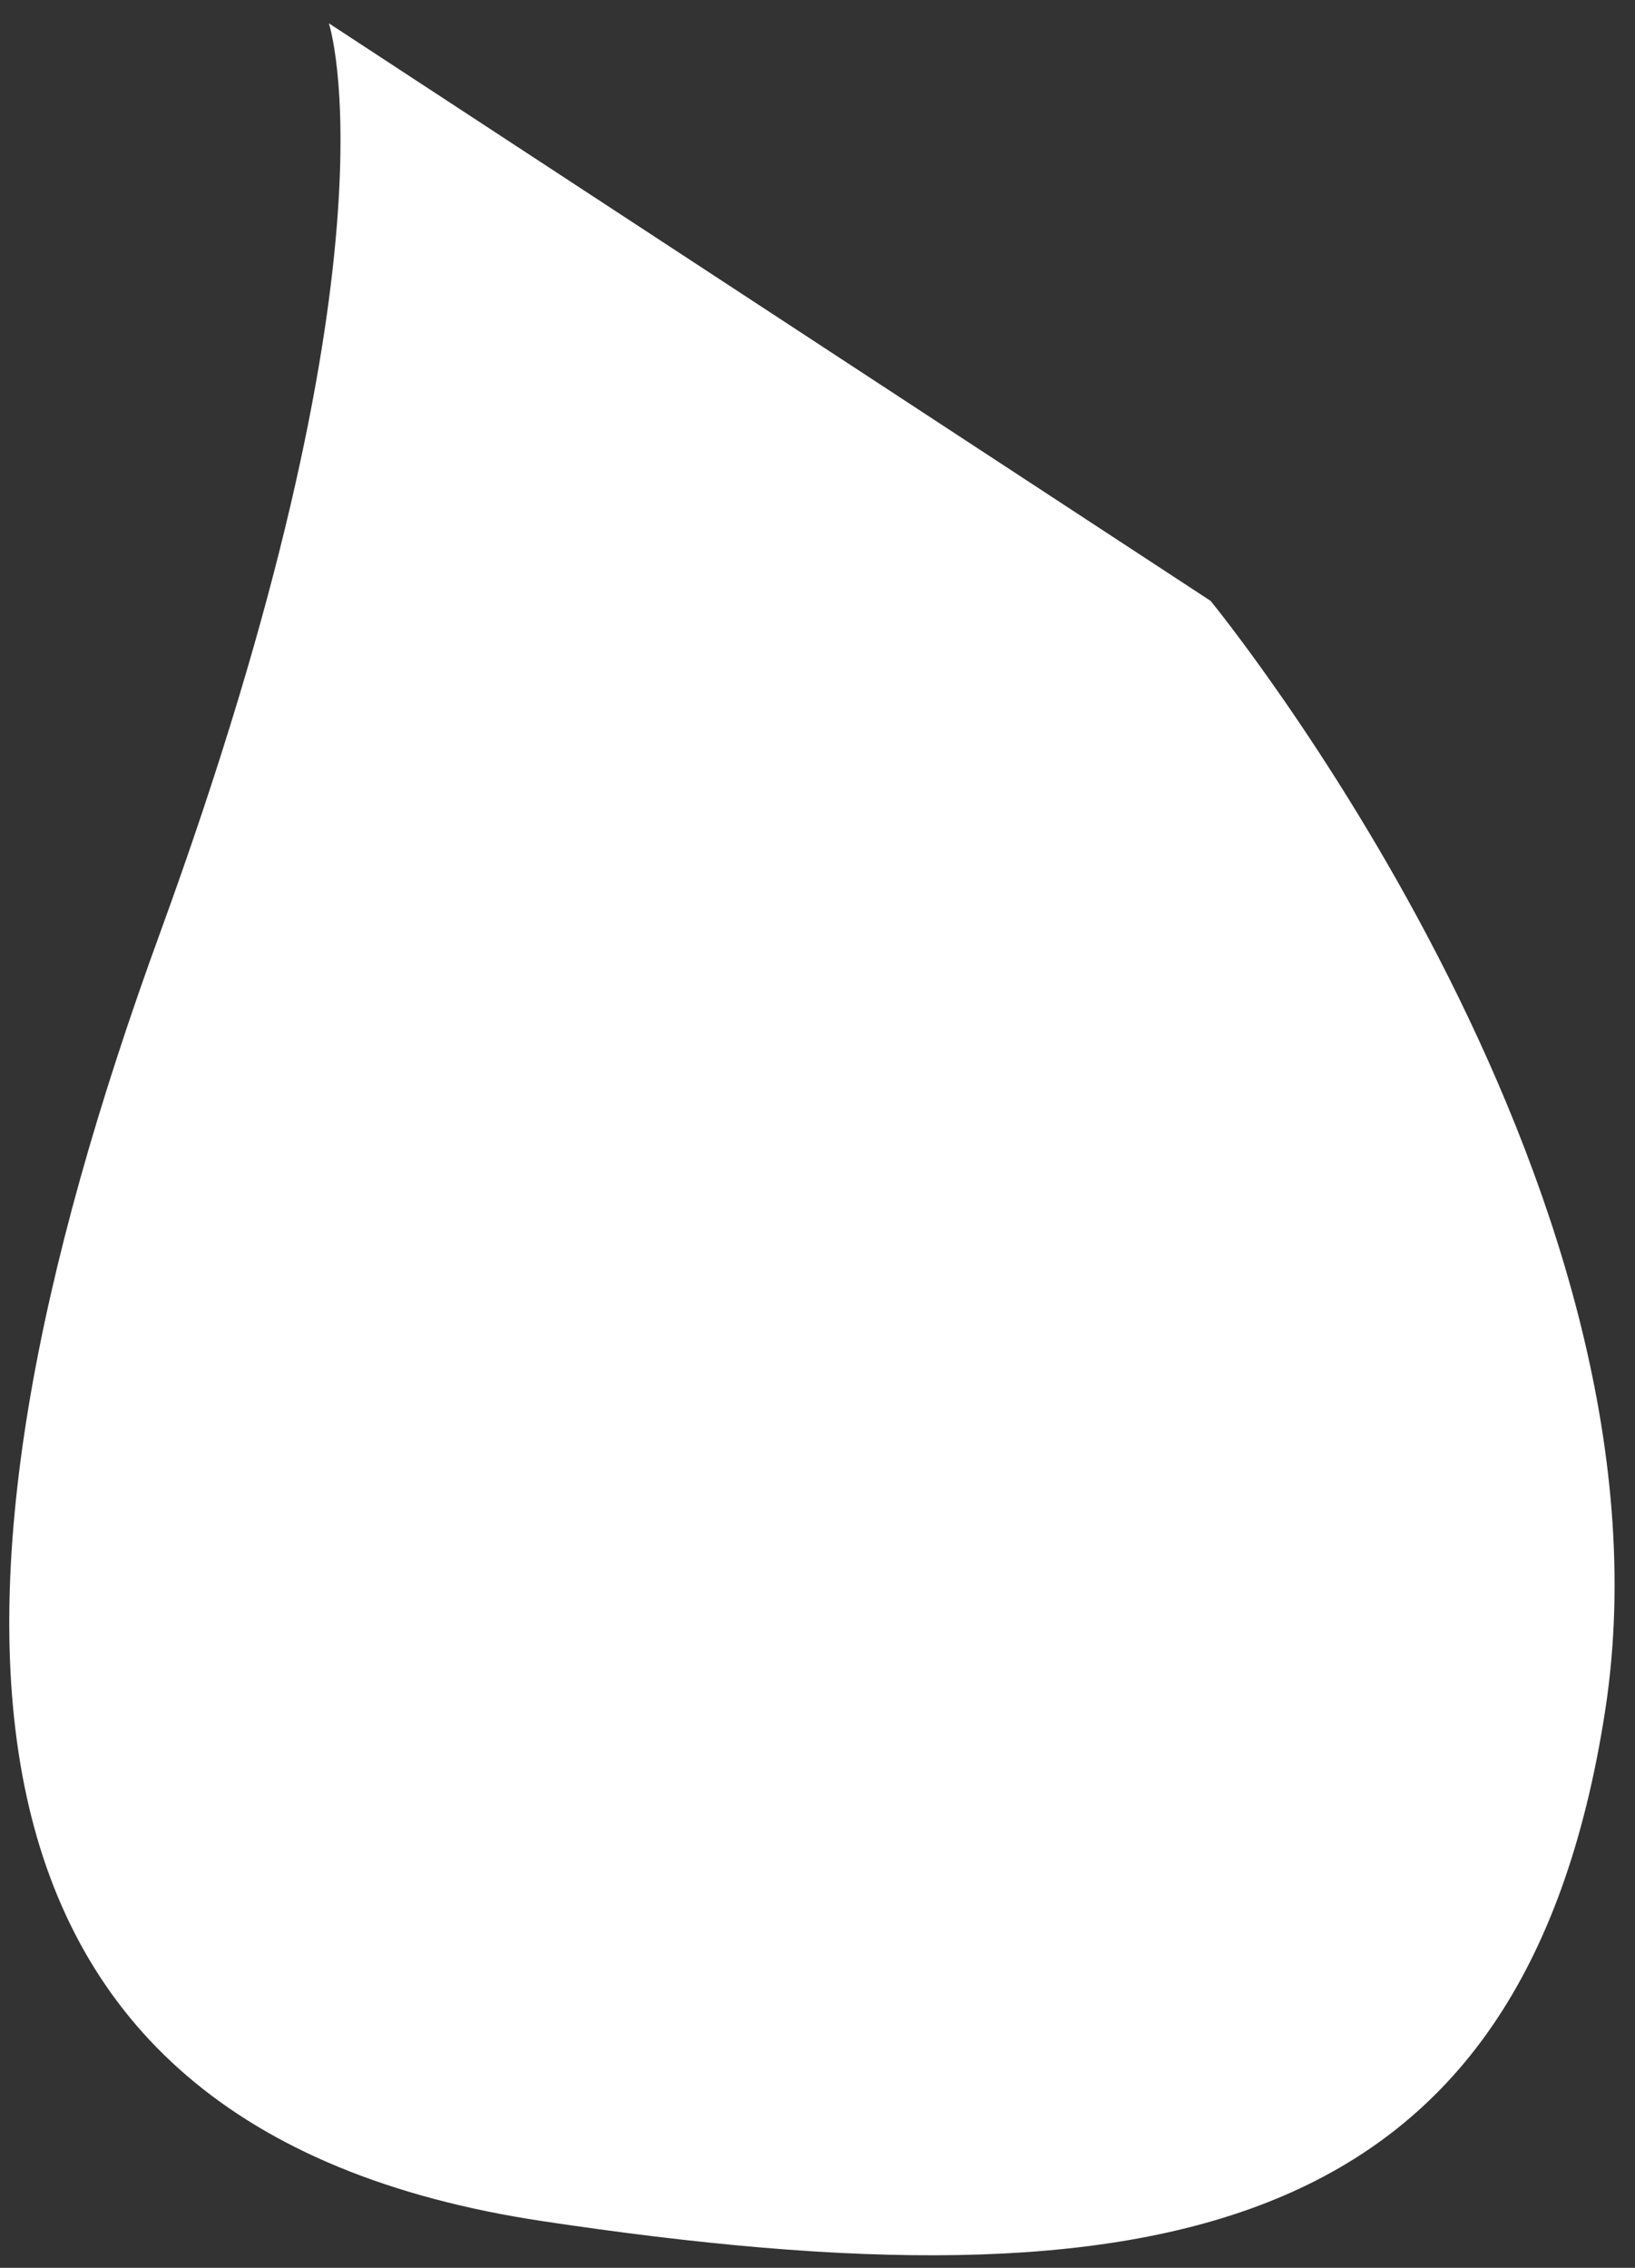 <svg width="62" height="86" viewBox="0 0 62 86" fill="none" xmlns="http://www.w3.org/2000/svg">
<rect x="0" y="0" width="62" height="86" fill="#333333" stroke="none"/>
<path d="M12.471 0.884C12.471 0.884 15.42 9.741 6.064 35.393C-3.291 61.045 -2.905 80.695 20.569 84.229C44.043 87.762 57.775 84.93 60.869 64.869C63.964 44.807 45.905 22.785 45.905 22.785" fill="white"/>
</svg>
